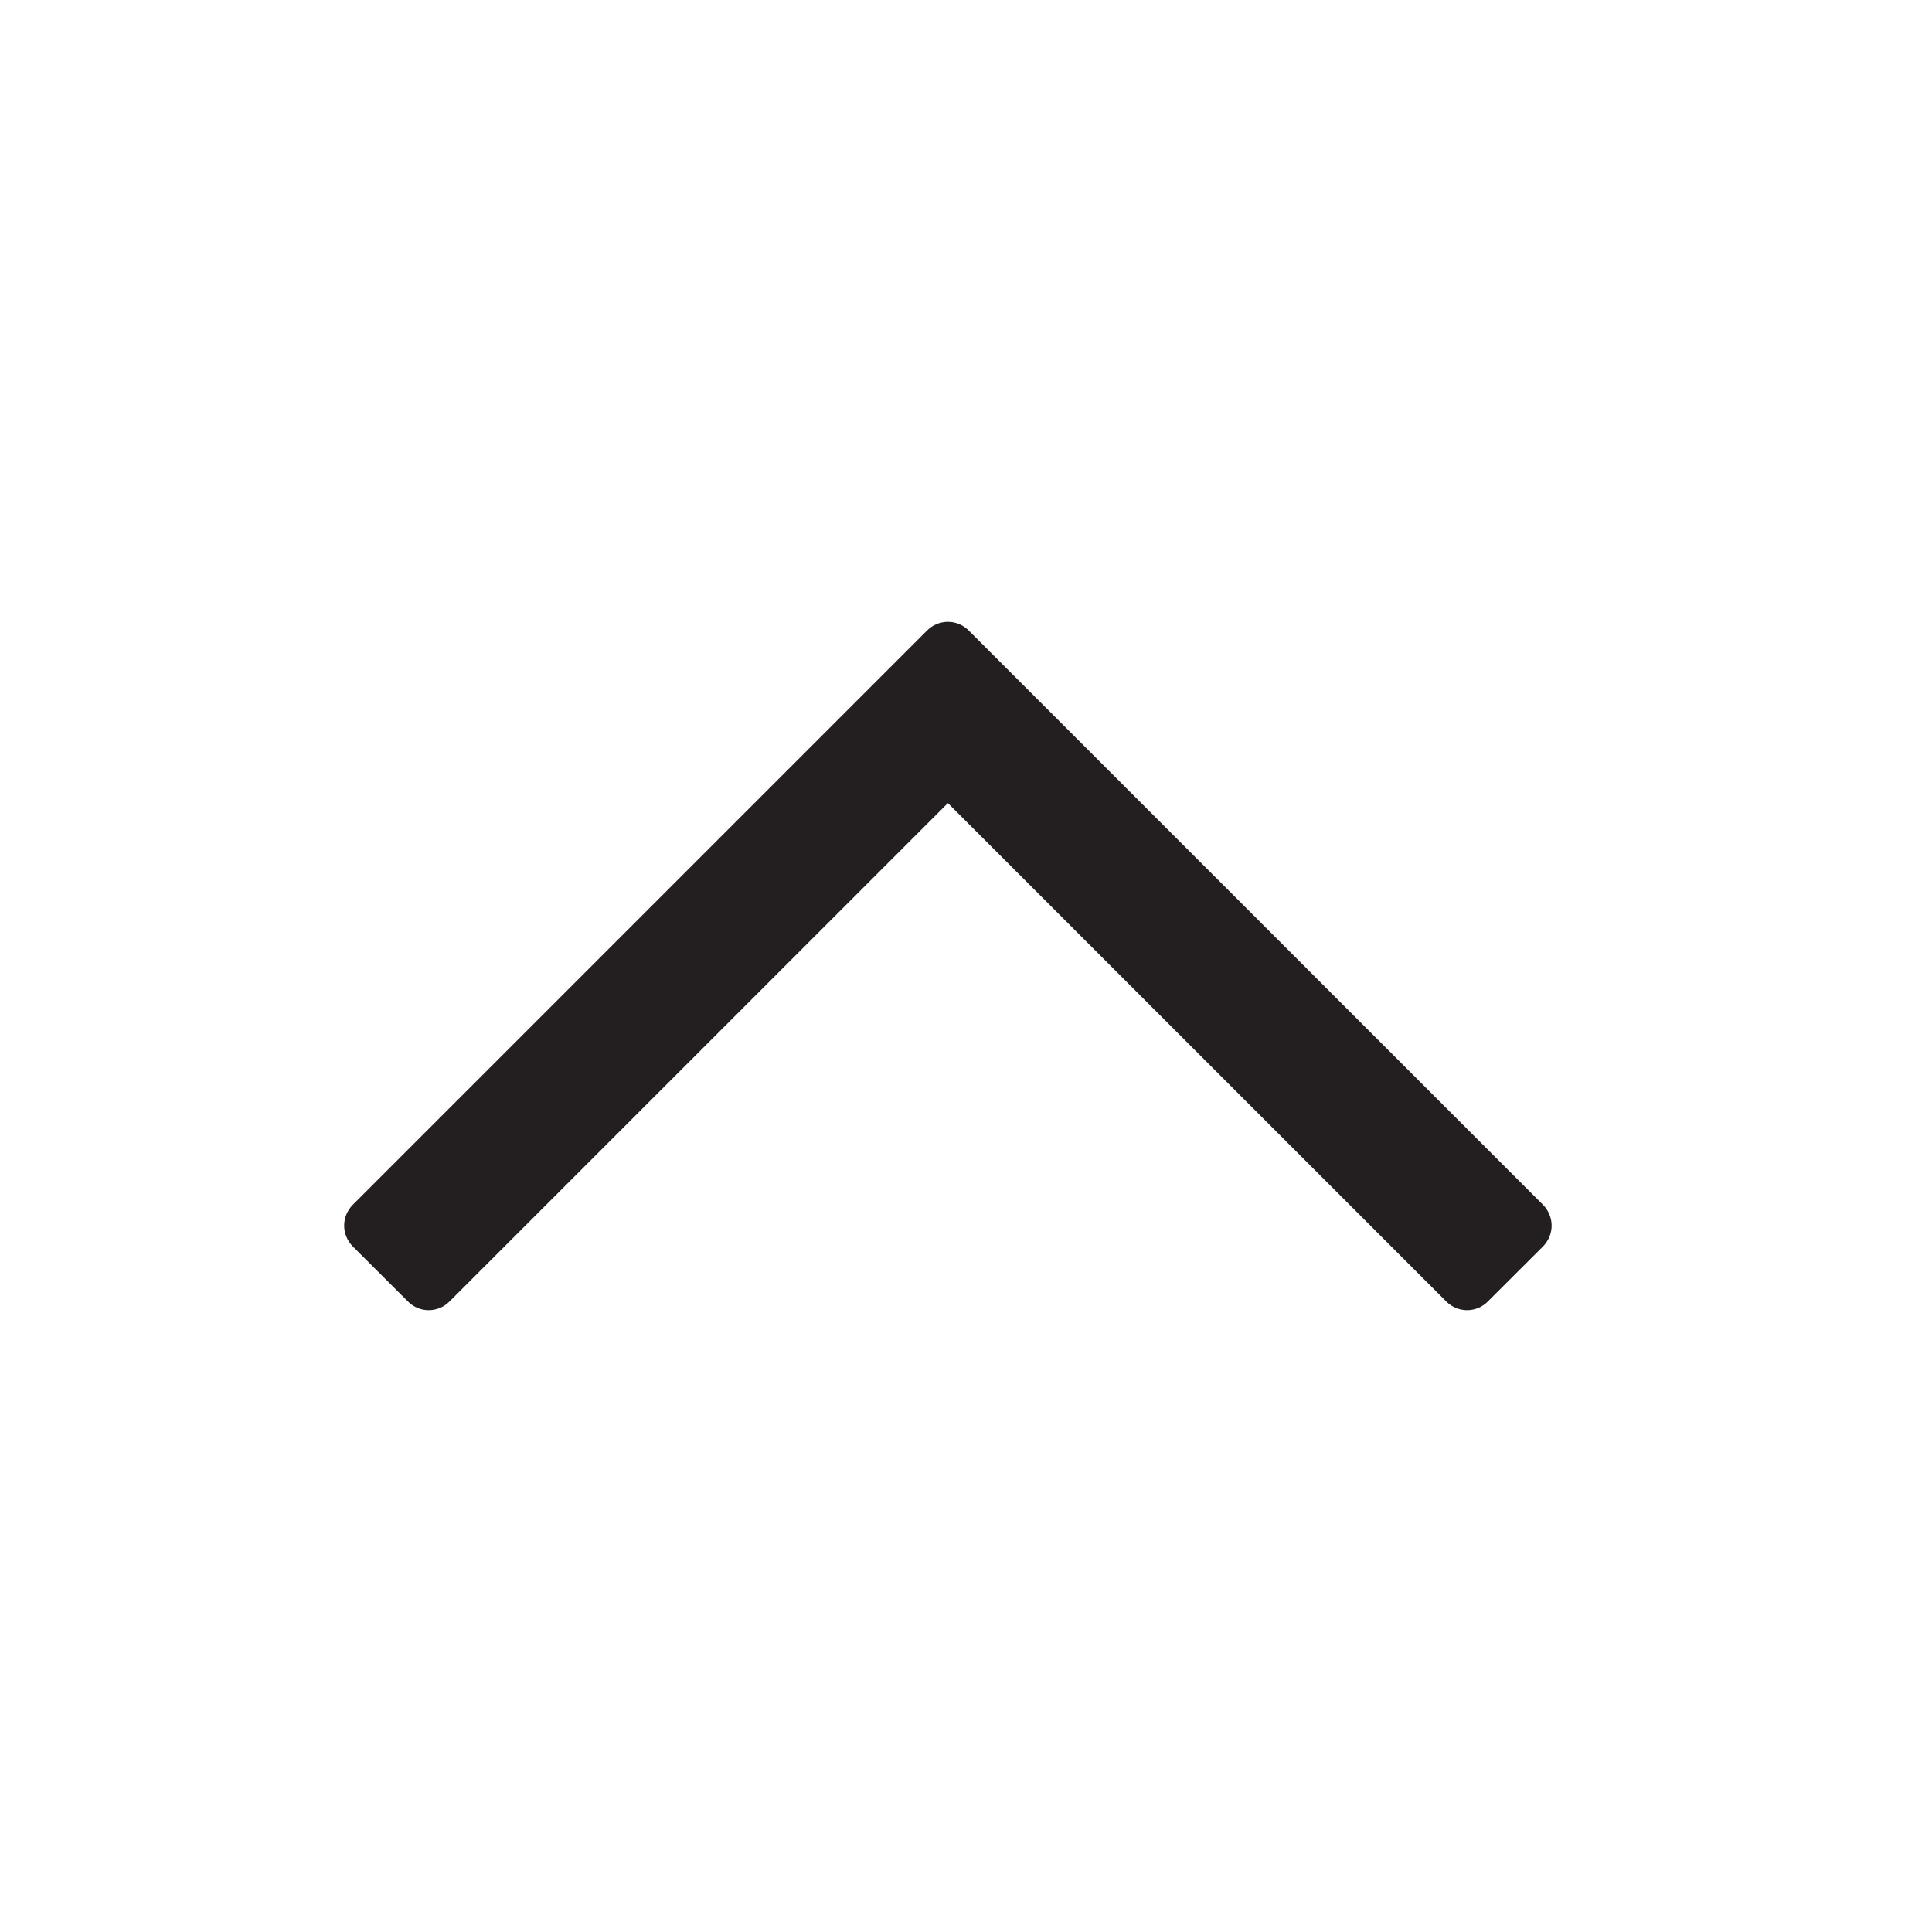 <?xml version="1.0" encoding="UTF-8" standalone="no"?>
<svg width="16px" height="16px" viewBox="0 0 16 16" version="1.1" xmlns="http://www.w3.org/2000/svg" xmlns:xlink="http://www.w3.org/1999/xlink">
    <!-- Generator: Sketch 3.7.1 (28215) - http://www.bohemiancoding.com/sketch -->
    <title>flecha_1_arriba</title>
    <desc>Created with Sketch.</desc>
    <defs></defs>
    <g id="Page-1" stroke="none" stroke-width="1" fill="none" fill-rule="evenodd">
        <g id="flecha_1_arriba" fill="#231F20">
            <path d="M6.501,8 L10.629,3.872 C10.724,3.777 10.724,3.623 10.629,3.529 L10.172,3.071 C10.126,3.026 10.064,3 10,3 C9.936,3 9.874,3.026 9.828,3.071 L5.071,7.828 C4.976,7.923 4.976,8.077 5.071,8.172 L9.828,12.929 C9.874,12.974 9.936,13 10,13 C10.064,13 10.126,12.974 10.172,12.929 L10.629,12.471 C10.724,12.377 10.724,12.223 10.629,12.128 L6.501,8 L6.501,8 Z" id="Shape" transform="translate(7.85, 8) scale(-1, 1) rotate(-270) translate(-7.85, -8) "></path>
        </g>
    </g>
</svg>